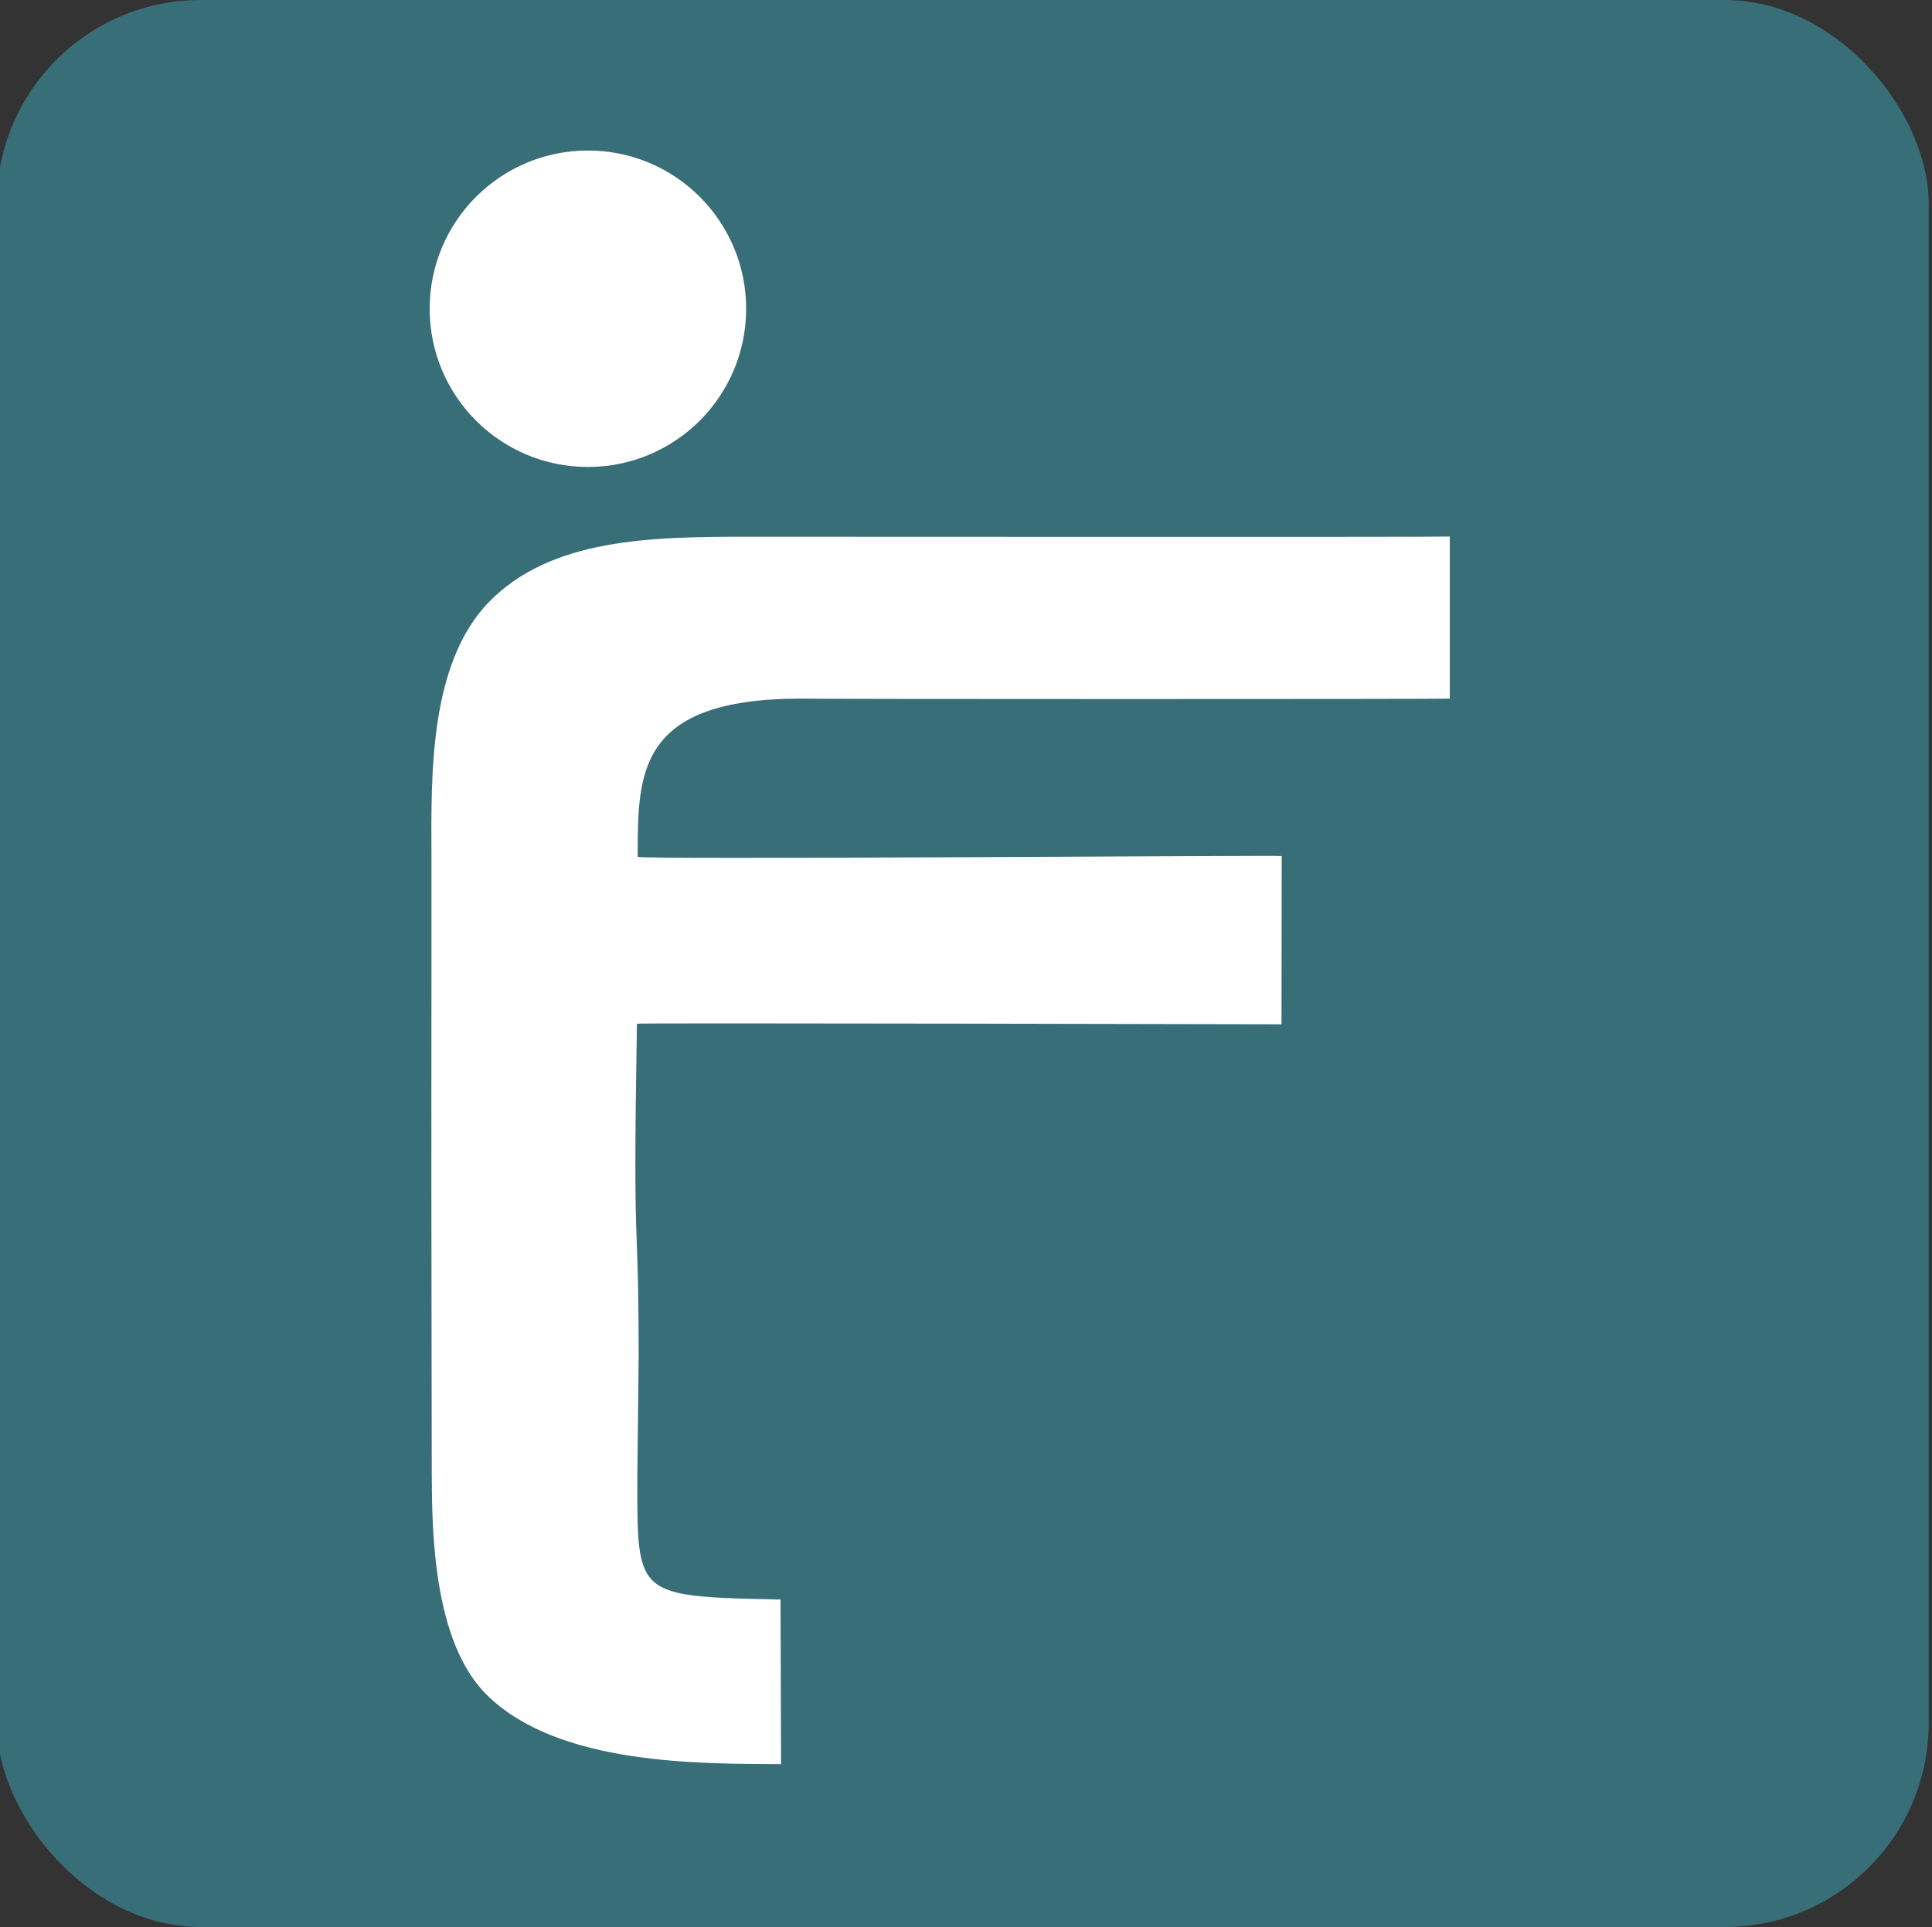 <?xml version="1.0" encoding="UTF-8" standalone="no"?>
<!-- Created with Inkscape (http://www.inkscape.org/) -->

<svg
   xmlns:dc="http://purl.org/dc/elements/1.1/"
   xmlns:cc="http://creativecommons.org/ns#"
   xmlns:rdf="http://www.w3.org/1999/02/22-rdf-syntax-ns#"
   xmlns:svg="http://www.w3.org/2000/svg"
   xmlns="http://www.w3.org/2000/svg"
   xmlns:sodipodi="http://sodipodi.sourceforge.net/DTD/sodipodi-0.dtd"
   xmlns:inkscape="http://www.inkscape.org/namespaces/inkscape"
   width="10.023mm"
   height="9.999mm"
   viewBox="0 0 10.023 9.999"
   version="1.1"
   id="svg1620"
   sodipodi:docname="new logo v3.svg"
   inkscape:export-filename="F:\xampp\htdocs\InformaticaMethode\design sketches\new logo v3.12.png"
   inkscape:export-xdpi="8060.3901"
   inkscape:export-ydpi="8060.3901"
   inkscape:version="0.92.2 (5c3e80d, 2017-08-06)">
  <rect x="0" y="0" width="10.023" height="9.999" fill="#333333" stroke="none"/>
  <defs
     id="defs1614" />
  <sodipodi:namedview
     id="base"
     pagecolor="#ffffff"
     bordercolor="#666666"
     borderopacity="1.0"
     inkscape:pageopacity="0.0"
     inkscape:pageshadow="2"
     inkscape:zoom="16"
     inkscape:cx="11.964088"
     inkscape:cy="16.538353"
     inkscape:document-units="mm"
     inkscape:current-layer="layer1"
     showgrid="false"
     showguides="true"
     inkscape:guide-bbox="true"
     fit-margin-top="0"
     fit-margin-left="0"
     fit-margin-right="0"
     fit-margin-bottom="0"
     inkscape:snap-global="false"
     inkscape:window-width="1920"
     inkscape:window-height="1017"
     inkscape:window-x="1912"
     inkscape:window-y="-1"
     inkscape:window-maximized="1"
     inkscape:snap-bbox="true">
    <sodipodi:guide
       position="2.21,6.291"
       orientation="1,0"
       id="guide898"
       inkscape:locked="false" />
    <sodipodi:guide
       position="3.845,6.544"
       orientation="0,1"
       id="guide900"
       inkscape:locked="false" />
    <sodipodi:guide
       position="3.356,6.279"
       orientation="1,0"
       id="guide902"
       inkscape:locked="false" />
    <sodipodi:guide
       position="3.946,1.251"
       orientation="1,0"
       id="guide904"
       inkscape:locked="false" />
    <sodipodi:guide
       position="2.993,0.842"
       orientation="0,1"
       id="guide906"
       inkscape:locked="false" />
    <sodipodi:guide
       position="4.994,5.837"
       orientation="1,0"
       id="guide908"
       inkscape:locked="false" />
    <sodipodi:guide
       position="2.406,9.203"
       orientation="0,1"
       id="guide910"
       inkscape:locked="false" />
  </sodipodi:namedview>
  <g
     inkscape:label="Layer 1"
     inkscape:groupmode="layer"
     id="layer1"
     transform="translate(-29.209,-99.777)">
    <rect
       style="font-style:normal;font-weight:normal;font-size:5.644px;line-height:1.25;font-family:sans-serif;letter-spacing:0px;word-spacing:0px;opacity:1;fill:#376e78;fill-opacity:1;stroke:none;stroke-width:0.505;stroke-linejoin:miter;stroke-miterlimit:4;stroke-dasharray:none;stroke-dashoffset:0;stroke-opacity:1"
       id="rect912"
       width="10.023"
       height="9.999"
       x="29.192"
       y="99.777"
       rx="1.058"
       ry="1.058" />
    <path
       d="m 33.261,108.931 c -0.42,-0.003 -1.155,0.008 -1.527,-0.36 -0.279,-0.276 -0.284,-0.856 -0.285,-1.143 l -9.53e-4,-0.613 c -0.002,-1.266 -7.01e-4,-1.279 -7.01e-4,-1.958 v -0.641 c -0.001,-0.405 -0.015,-0.994 0.299,-1.316 0.323,-0.33 0.839,-0.338 1.344,-0.338 0.505,1.6e-4 3.627,0.002 3.64,-9.5e-4 v 0.841 c -0.004,0.003 -3.327,0.003 -3.379,-1.6e-4 -0.836,0.005 -0.834,0.387 -0.834,0.821 2e-6,0.016 3.341,-0.009 3.341,-0.004 l -0.001,0.873 c 0,0 -3.344,-0.008 -3.344,-0.003 -0.022,1.3 0.008,0.896 0.009,1.729 l -0.007,0.635 c 2.41e-4,0.611 -0.01,0.607 0.743,0.624 z"
       style="font-style:normal;font-variant:normal;font-weight:normal;font-stretch:normal;font-size:5.644px;line-height:1.25;font-family:roboto;-inkscape-font-specification:roboto;letter-spacing:0px;word-spacing:0px;fill:#ffffff;fill-opacity:1;stroke:none;stroke-width:0.289"
       id="path871"
       inkscape:connector-curvature="0"
       sodipodi:nodetypes="cassscasccccscccccc" />
    <circle
       style="opacity:1;fill:#ffffff;fill-opacity:1;stroke:none;stroke-width:0.281;stroke-linejoin:miter;stroke-miterlimit:4;stroke-dasharray:none;stroke-dashoffset:0;stroke-opacity:1"
       id="path888"
       cx="32.259"
       cy="101.379"
       r="0.821" />
  </g>
</svg>
